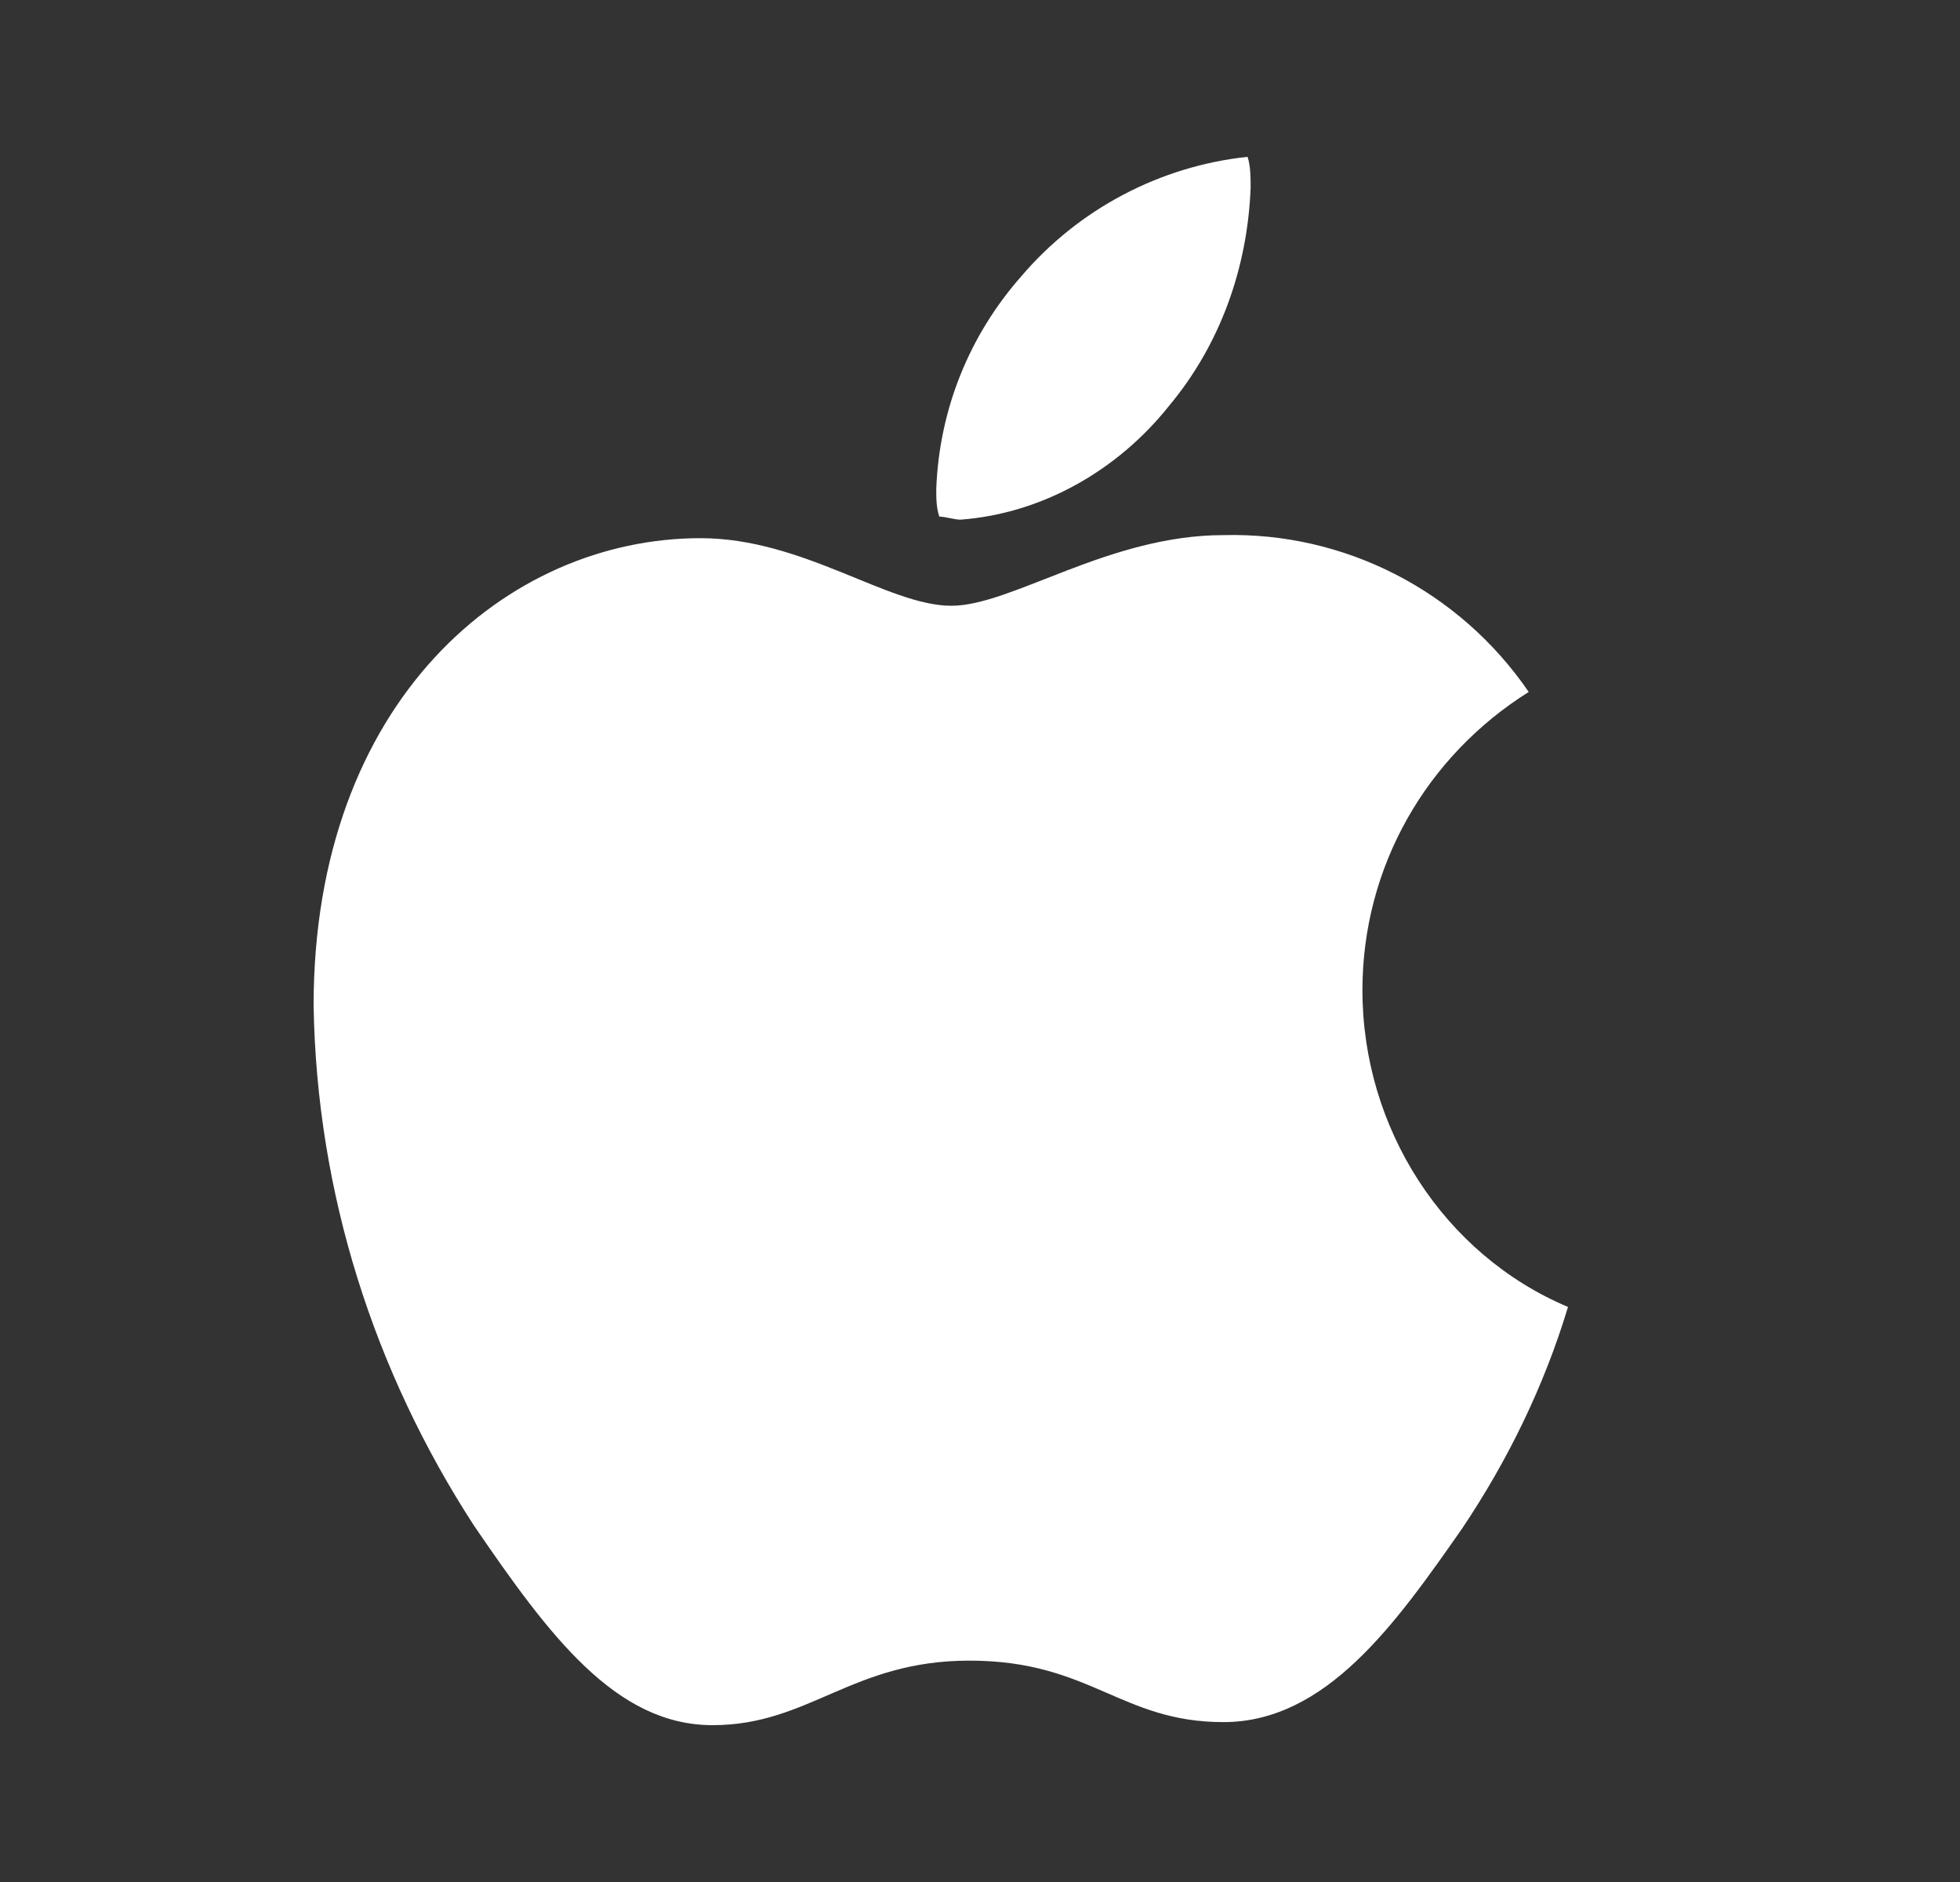 <svg width="25" height="24" viewBox="0 0 25 24" fill="none" xmlns="http://www.w3.org/2000/svg">
<rect x="0" y="0" width="25" height="24" fill="#333333" stroke="none"/>
<path d="M19.499 8.824C18.188 9.647 17.378 11.059 17.378 12.627C17.378 14.392 18.419 16 20 16.667C19.692 17.686 19.229 18.628 18.651 19.49C17.802 20.706 16.916 21.961 15.605 21.961C14.294 21.961 13.908 21.177 12.366 21.177C10.863 21.177 10.323 22 9.089 22C7.855 22 7.007 20.863 6.043 19.451C4.771 17.49 4.039 15.216 4 12.823C4 8.941 6.467 6.863 8.935 6.863C10.246 6.863 11.325 7.725 12.135 7.725C12.906 7.725 14.14 6.824 15.605 6.824C17.147 6.784 18.612 7.529 19.499 8.824ZM14.911 5.176C15.566 4.392 15.913 3.412 15.952 2.392C15.952 2.275 15.952 2.118 15.913 2C14.795 2.118 13.754 2.667 13.022 3.529C12.366 4.275 11.981 5.216 11.942 6.235C11.942 6.353 11.942 6.471 11.981 6.588C12.058 6.588 12.174 6.627 12.251 6.627C13.292 6.549 14.255 6 14.911 5.176Z" fill="white"/>
</svg>
